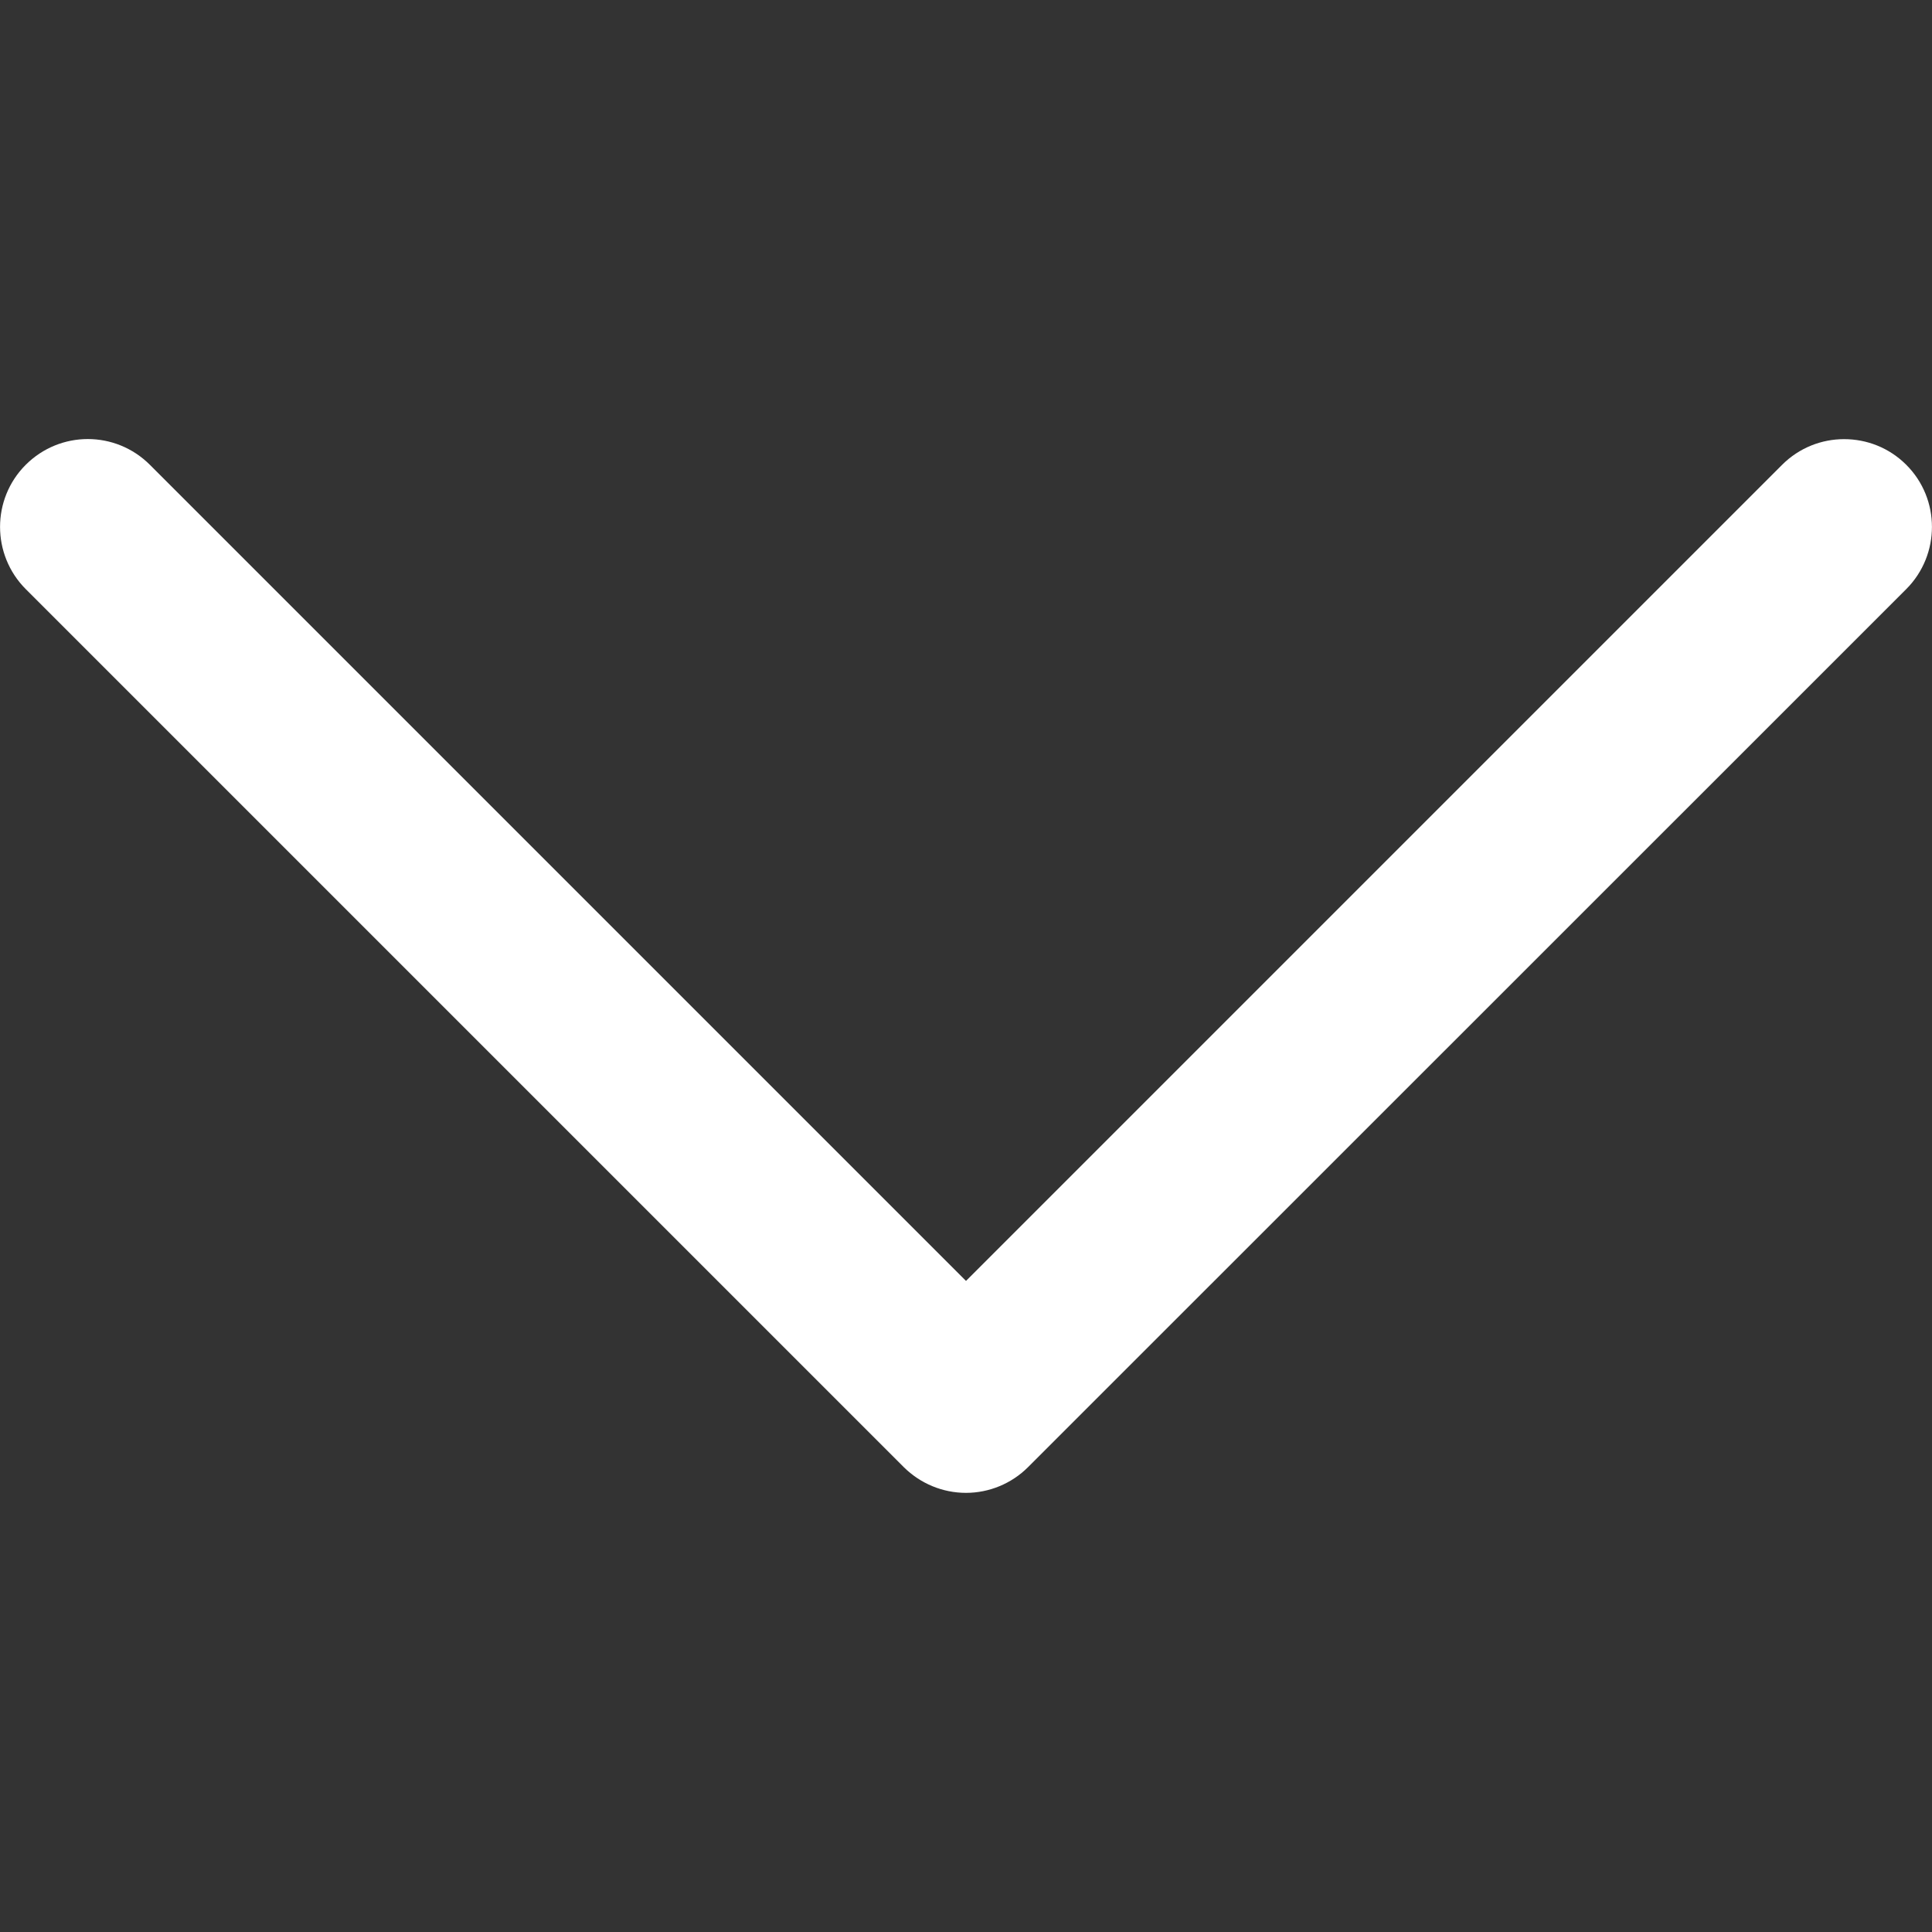 <svg width="10" height="10" viewBox="0 0 10 10" fill="none" xmlns="http://www.w3.org/2000/svg">
<rect x="0" y="0" width="10" height="10" fill="#333333" stroke="none"/>
<g clip-path="url(#clip0_1_85)">
<path d="M9.867 3.049L5.321 7.594C5.236 7.679 5.12 7.727 5 7.727C4.879 7.727 4.764 7.679 4.678 7.594L0.133 3.049C-0.044 2.871 -0.044 2.583 0.133 2.406C0.311 2.228 0.598 2.228 0.776 2.406L5 6.63L9.224 2.406C9.313 2.317 9.429 2.273 9.545 2.273C9.662 2.273 9.778 2.317 9.867 2.406C10.044 2.583 10.044 2.871 9.867 3.049Z" fill="white"/>
</g>
<defs>
<clipPath id="clip0_1_85">
<rect width="10" height="10" fill="white" transform="matrix(1 0 0 -1 0 10)"/>
</clipPath>
</defs>
</svg>
